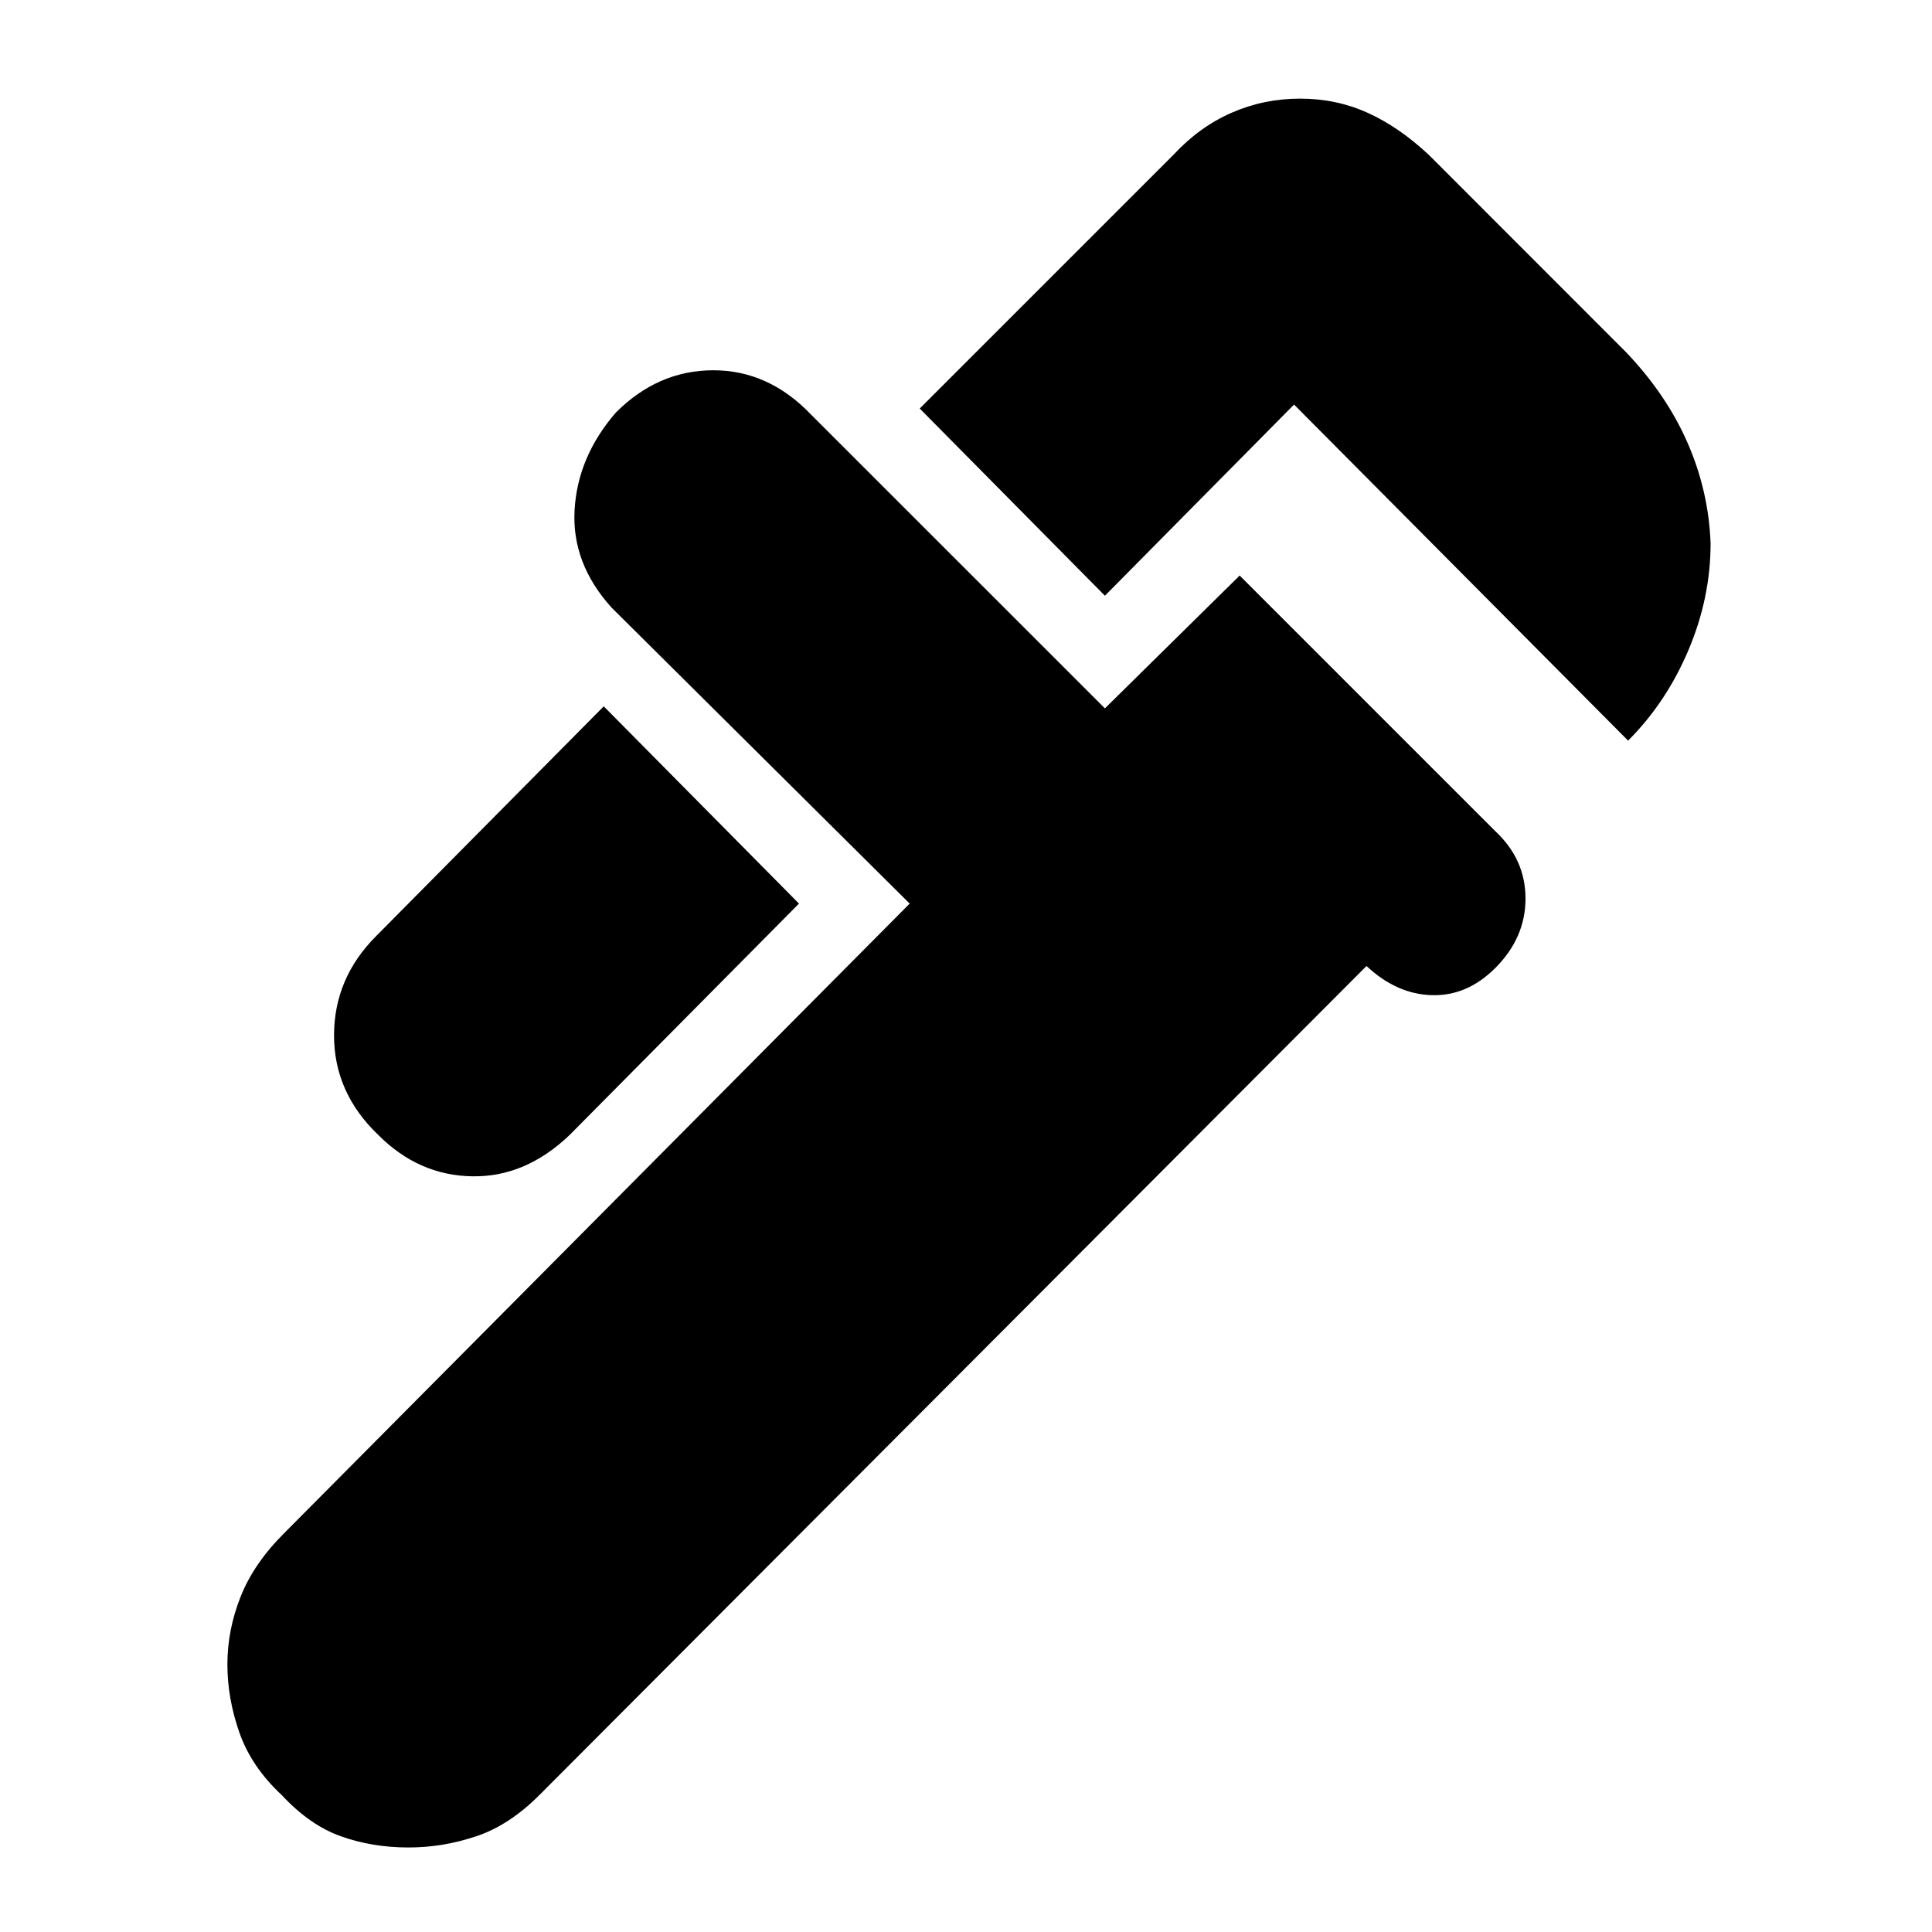 <svg xmlns="http://www.w3.org/2000/svg" height="20" width="20"><path d="M16.854 7.667 13.396 4.188 11.438 6.167 9.521 4.229 12.146 1.604Q12.417 1.312 12.75 1.167Q13.083 1.021 13.458 1.021Q13.833 1.021 14.156 1.167Q14.479 1.312 14.792 1.604L16.833 3.646Q17.25 4.083 17.469 4.583Q17.688 5.083 17.708 5.625Q17.708 6.188 17.479 6.729Q17.25 7.271 16.854 7.667ZM3.917 11.75Q3.458 11.312 3.458 10.719Q3.458 10.125 3.896 9.688L6.25 7.312L8.271 9.354L5.896 11.75Q5.438 12.188 4.885 12.177Q4.333 12.167 3.917 11.75ZM2.917 18.583Q2.604 18.292 2.479 17.938Q2.354 17.583 2.354 17.229Q2.354 16.875 2.49 16.531Q2.625 16.188 2.938 15.875L9.417 9.354L6.333 6.292Q5.917 5.833 5.948 5.281Q5.979 4.729 6.375 4.271Q6.812 3.833 7.385 3.833Q7.958 3.833 8.396 4.292L11.438 7.333L12.833 5.958L15.479 8.604Q15.792 8.896 15.792 9.302Q15.792 9.708 15.479 10.021Q15.188 10.312 14.823 10.302Q14.458 10.292 14.146 10L5.583 18.583Q5.271 18.896 4.927 19.01Q4.583 19.125 4.229 19.125Q3.854 19.125 3.531 19.01Q3.208 18.896 2.917 18.583Z"/></svg>